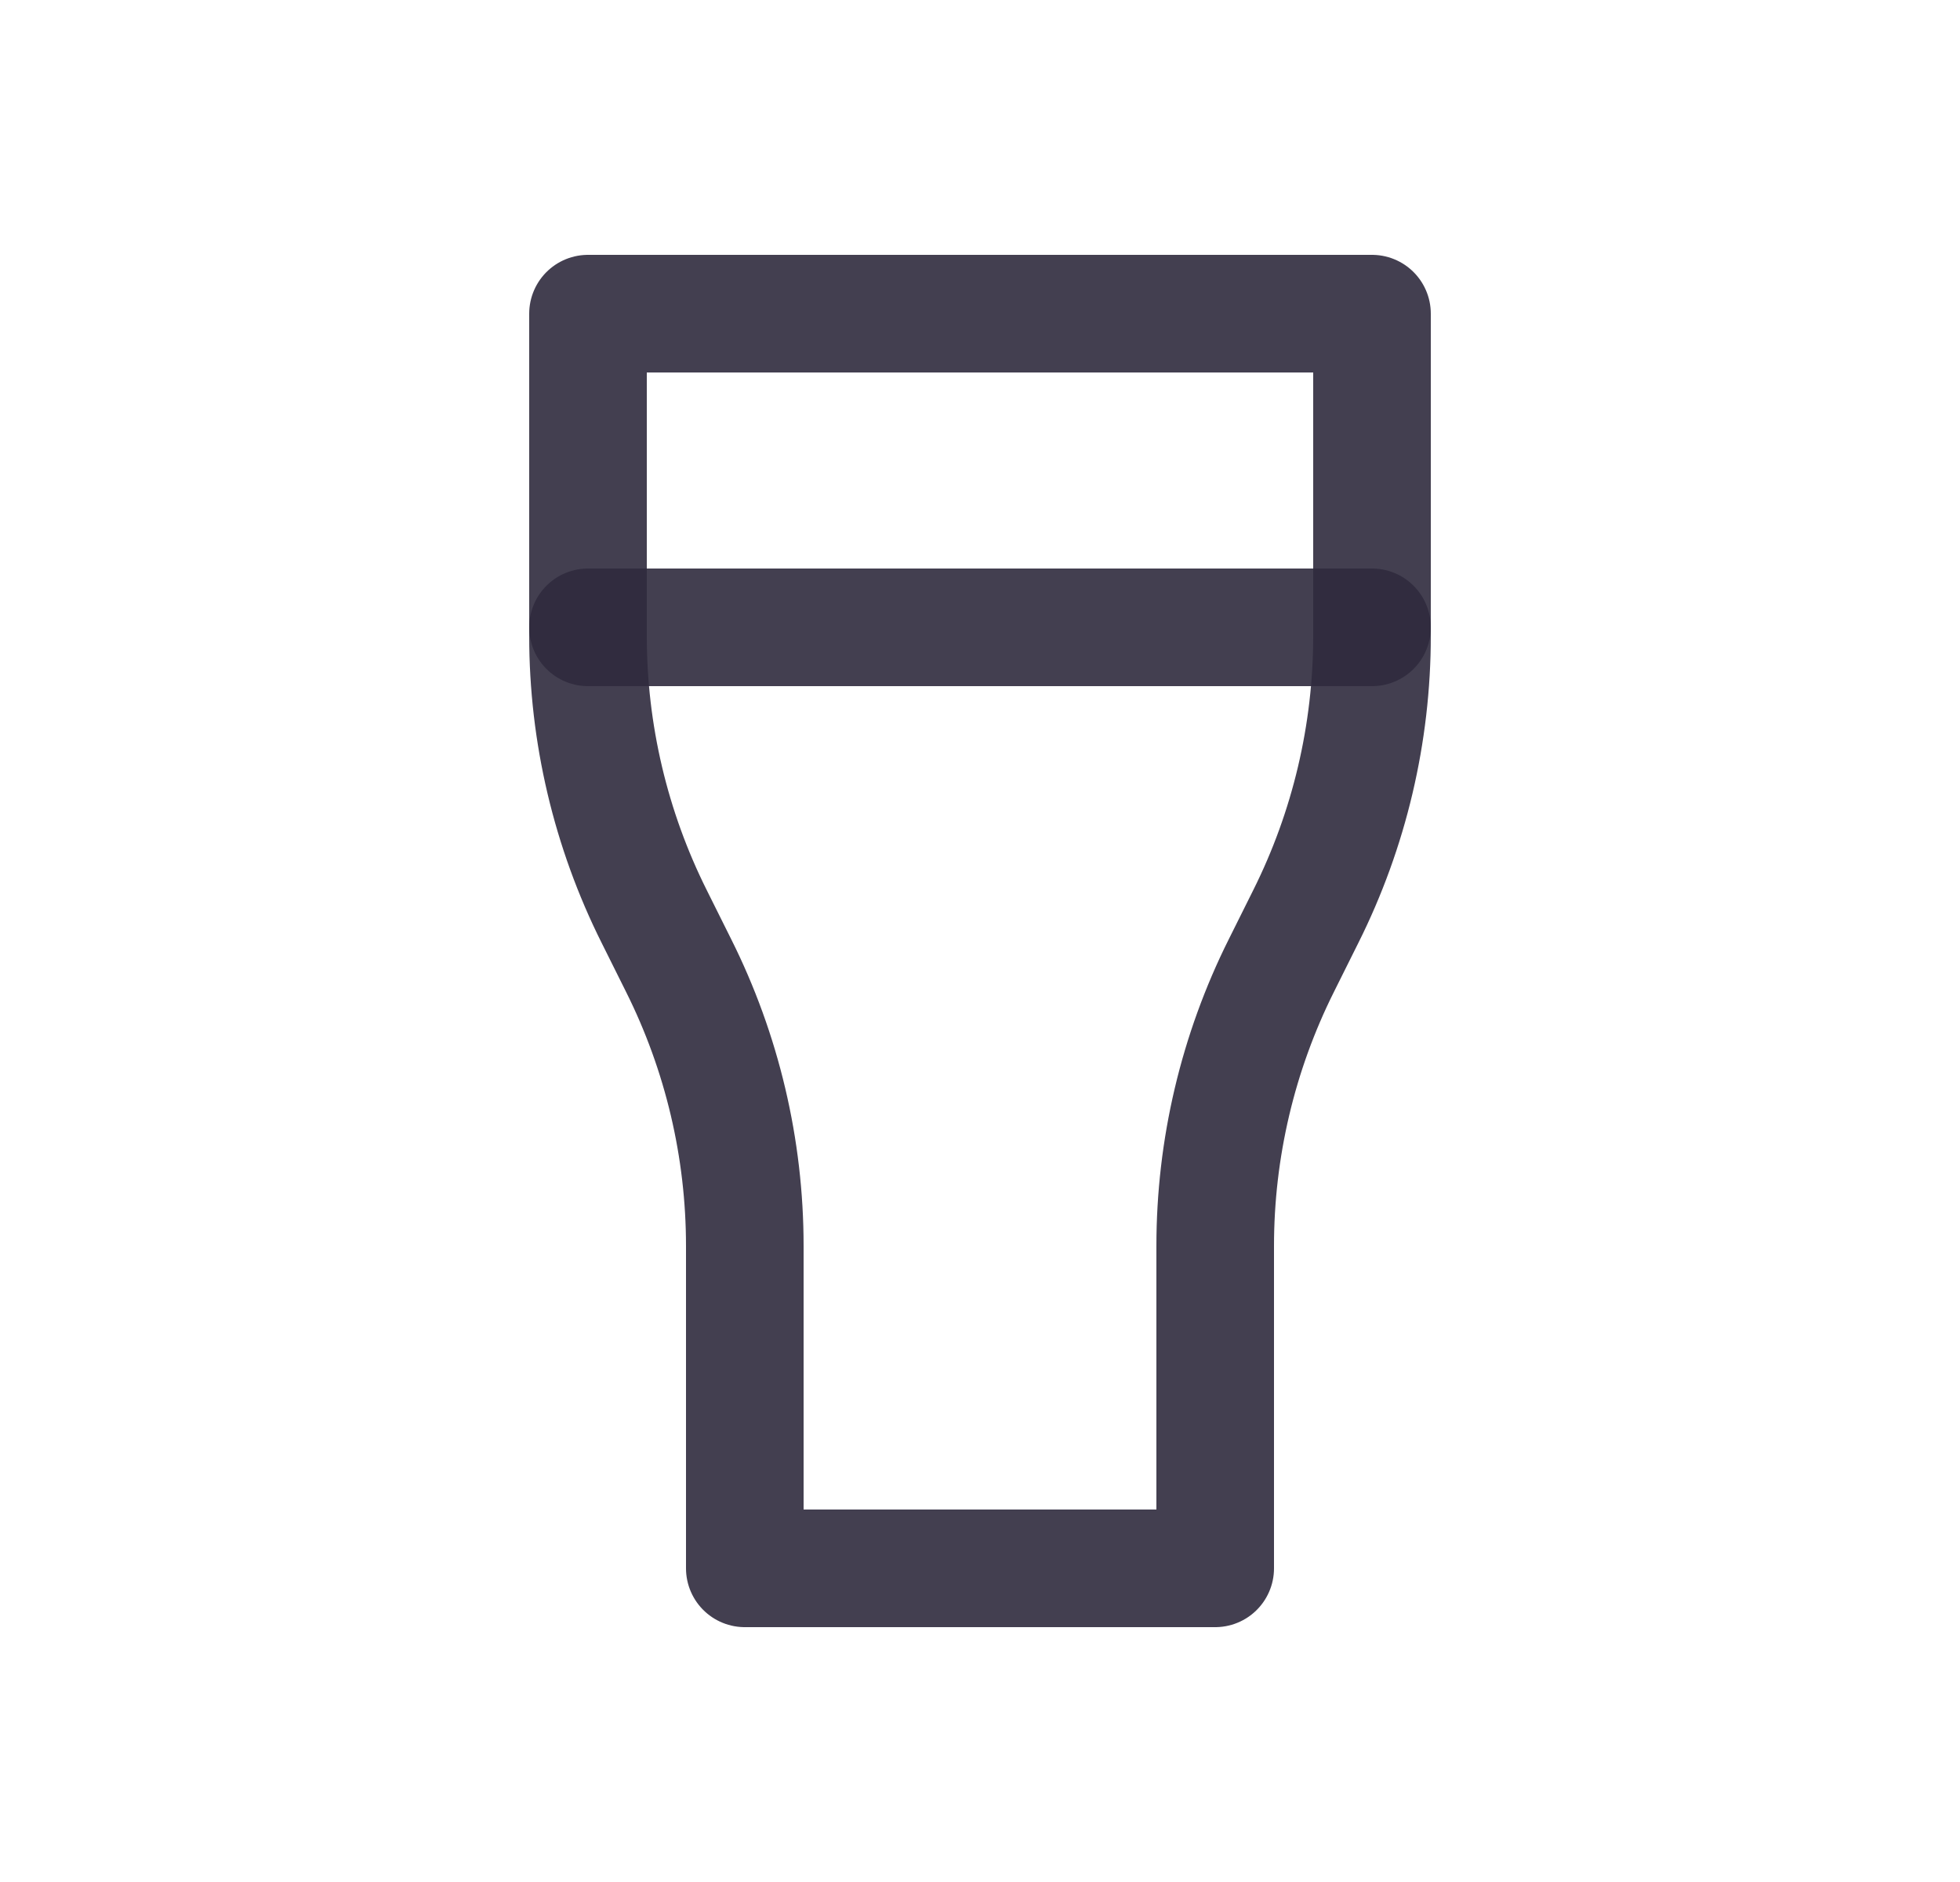 <svg width="25" height="24" viewBox="0 0 25 24" fill="none" xmlns="http://www.w3.org/2000/svg">
<path fill-rule="evenodd" clip-rule="evenodd" d="M9.5 20H15.5V15.889C15.5 14.647 15.789 13.422 16.345 12.311L16.655 11.689C17.211 10.578 17.5 9.353 17.5 8.111V4H7.5V8.111C7.5 9.353 7.789 10.578 8.345 11.689L8.655 12.311C9.211 13.422 9.5 14.647 9.5 15.889V20Z" stroke="#2F2B3D" stroke-opacity="0.9" stroke-width="1.5" stroke-linecap="round" stroke-linejoin="round"/>
<path d="M7.5 8H17.5" stroke="#2F2B3D" stroke-opacity="0.9" stroke-width="1.5" stroke-linecap="round" stroke-linejoin="round"/>
</svg>
